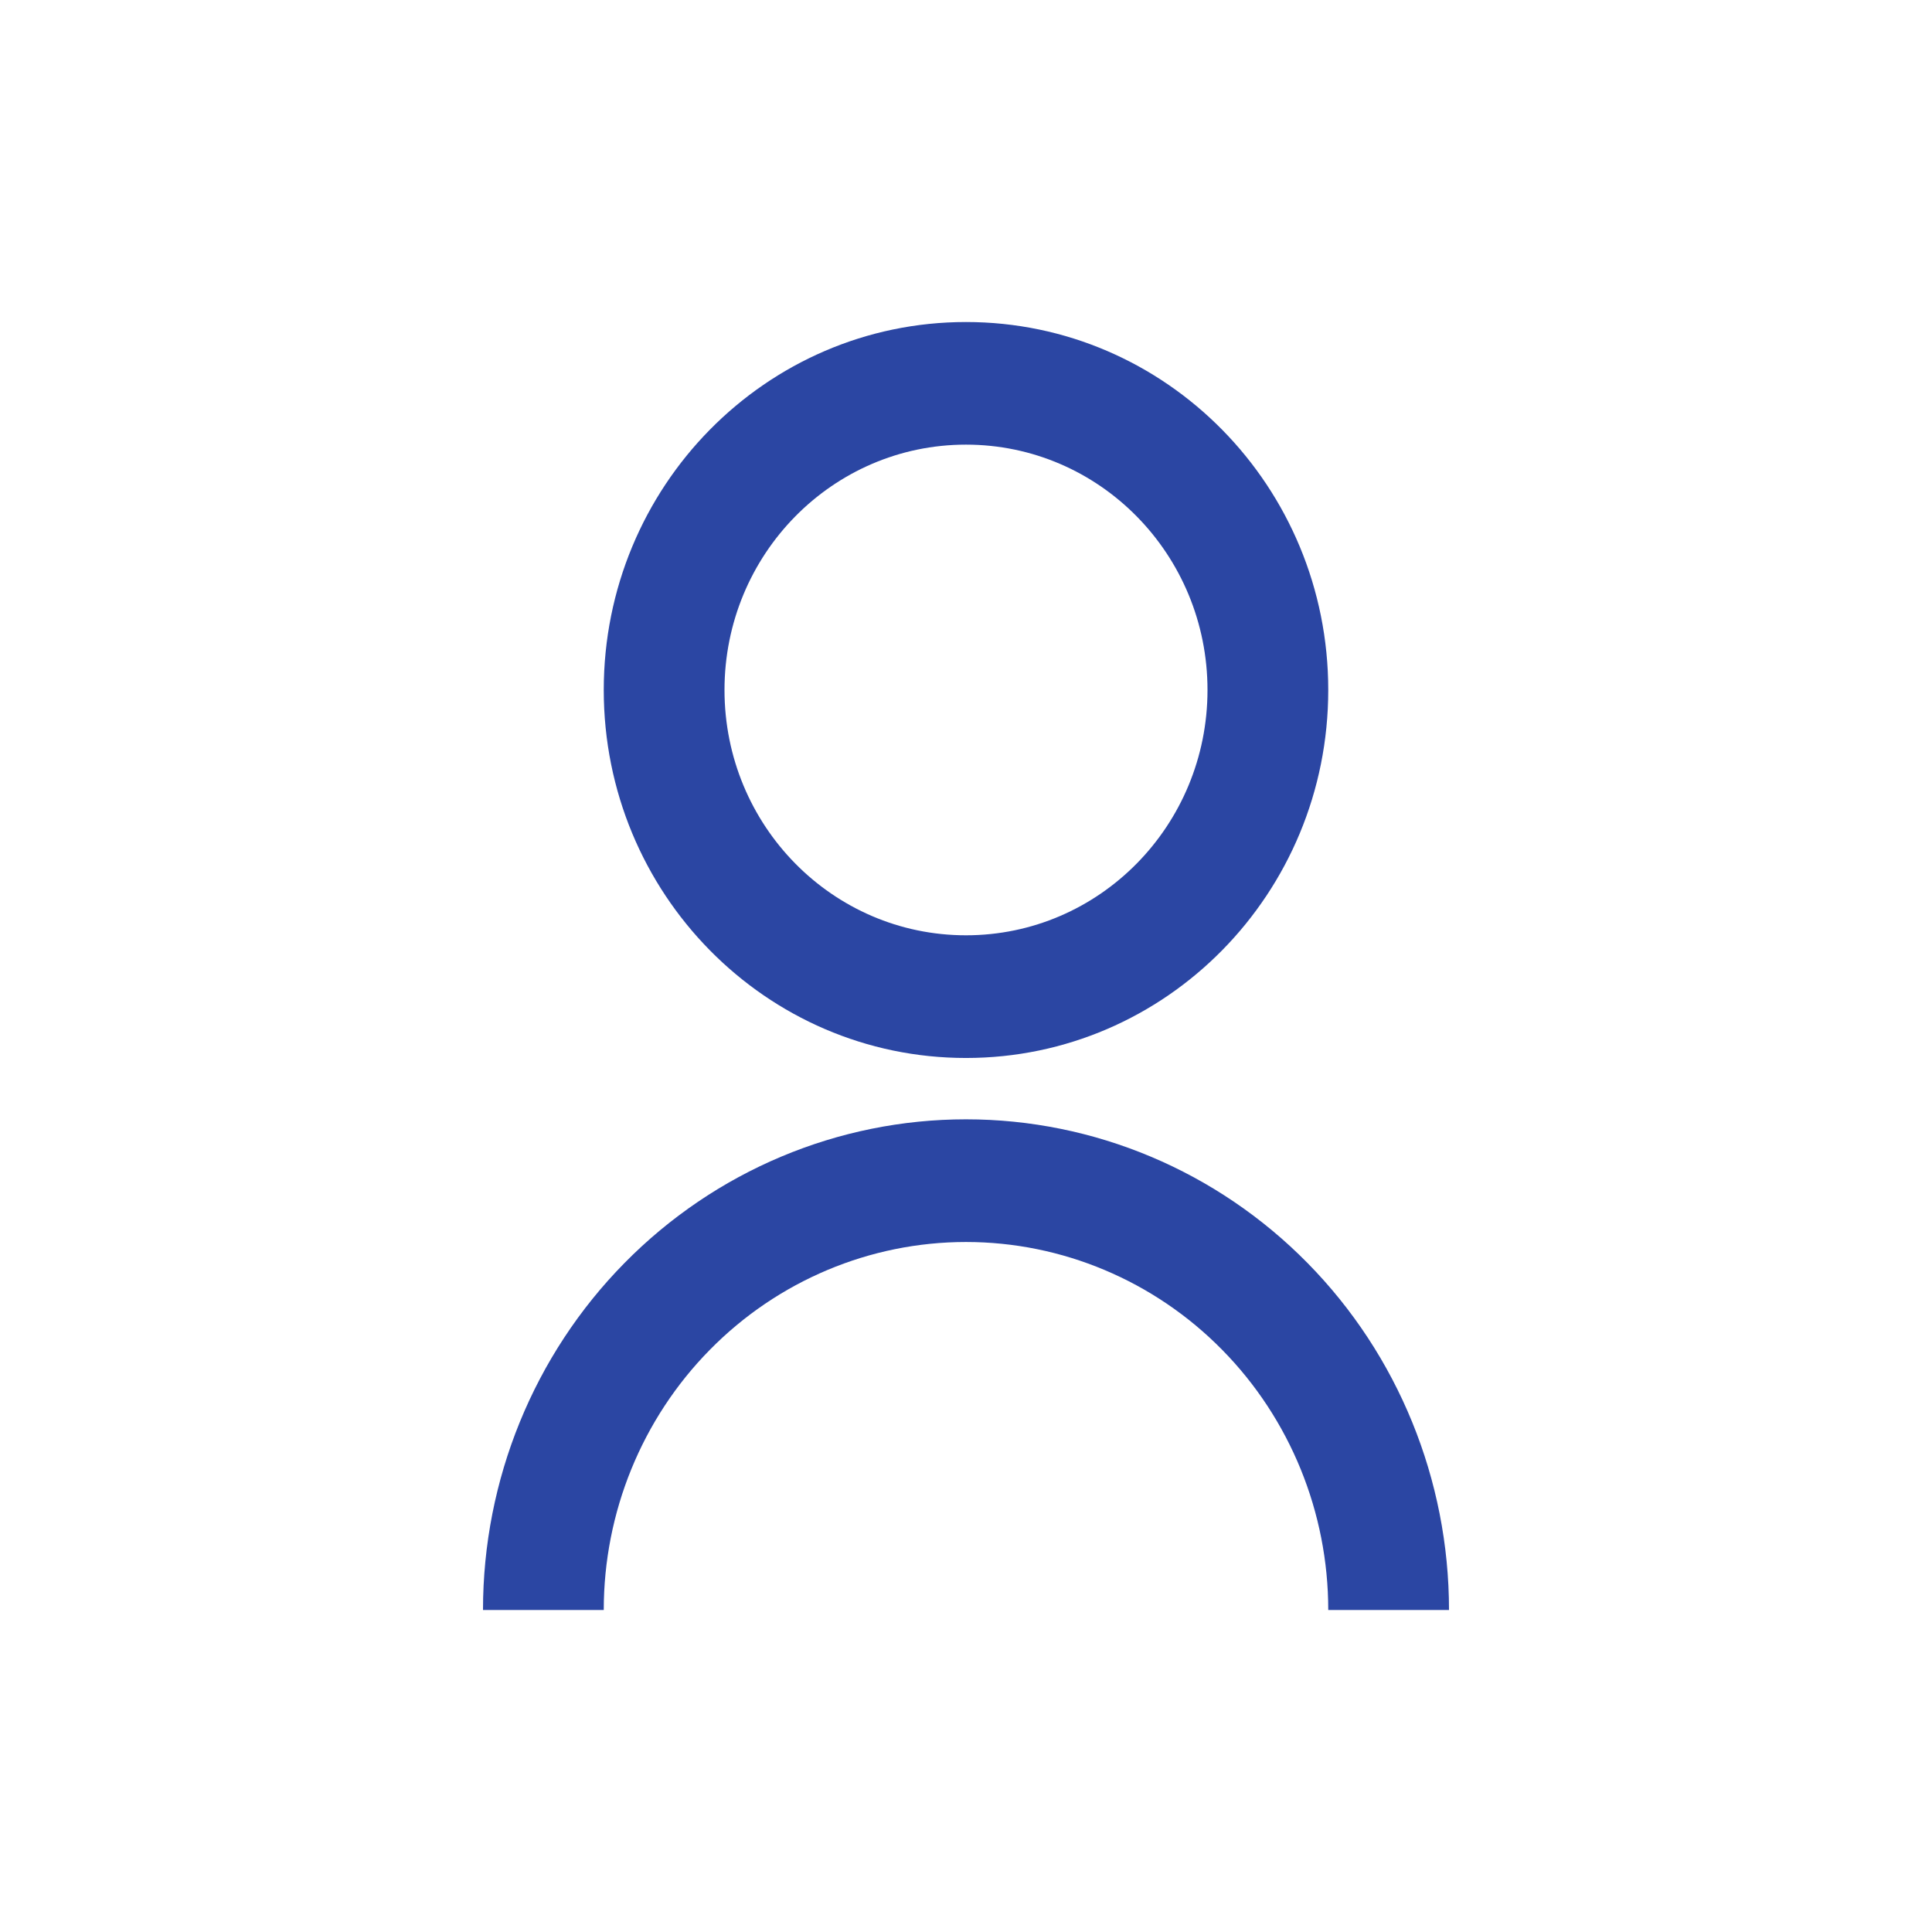 <svg width="28" height="28" viewBox="0 0 28 28" fill="none" xmlns="http://www.w3.org/2000/svg">
  <path d="M7 23.333C7 21.447 7.737 19.638 9.05 18.305C10.363 16.971 12.143 16.222 14 16.222C15.857 16.222 17.637 16.971 18.95 18.305C20.262 19.638 21 21.447 21 23.333H19.25C19.25 21.919 18.697 20.562 17.712 19.562C16.728 18.562 15.392 18 14 18C12.608 18 11.272 18.562 10.288 19.562C9.303 20.562 8.75 21.919 8.75 23.333H7ZM14 15.333C11.099 15.333 8.75 12.947 8.75 10C8.75 7.053 11.099 4.667 14 4.667C16.901 4.667 19.25 7.053 19.25 10C19.25 12.947 16.901 15.333 14 15.333ZM14 13.555C15.934 13.555 17.5 11.964 17.5 10C17.5 8.035 15.934 6.444 14 6.444C12.066 6.444 10.5 8.035 10.5 10C10.5 11.964 12.066 13.555 14 13.555Z" fill="#2B46A3"/>
</svg>
